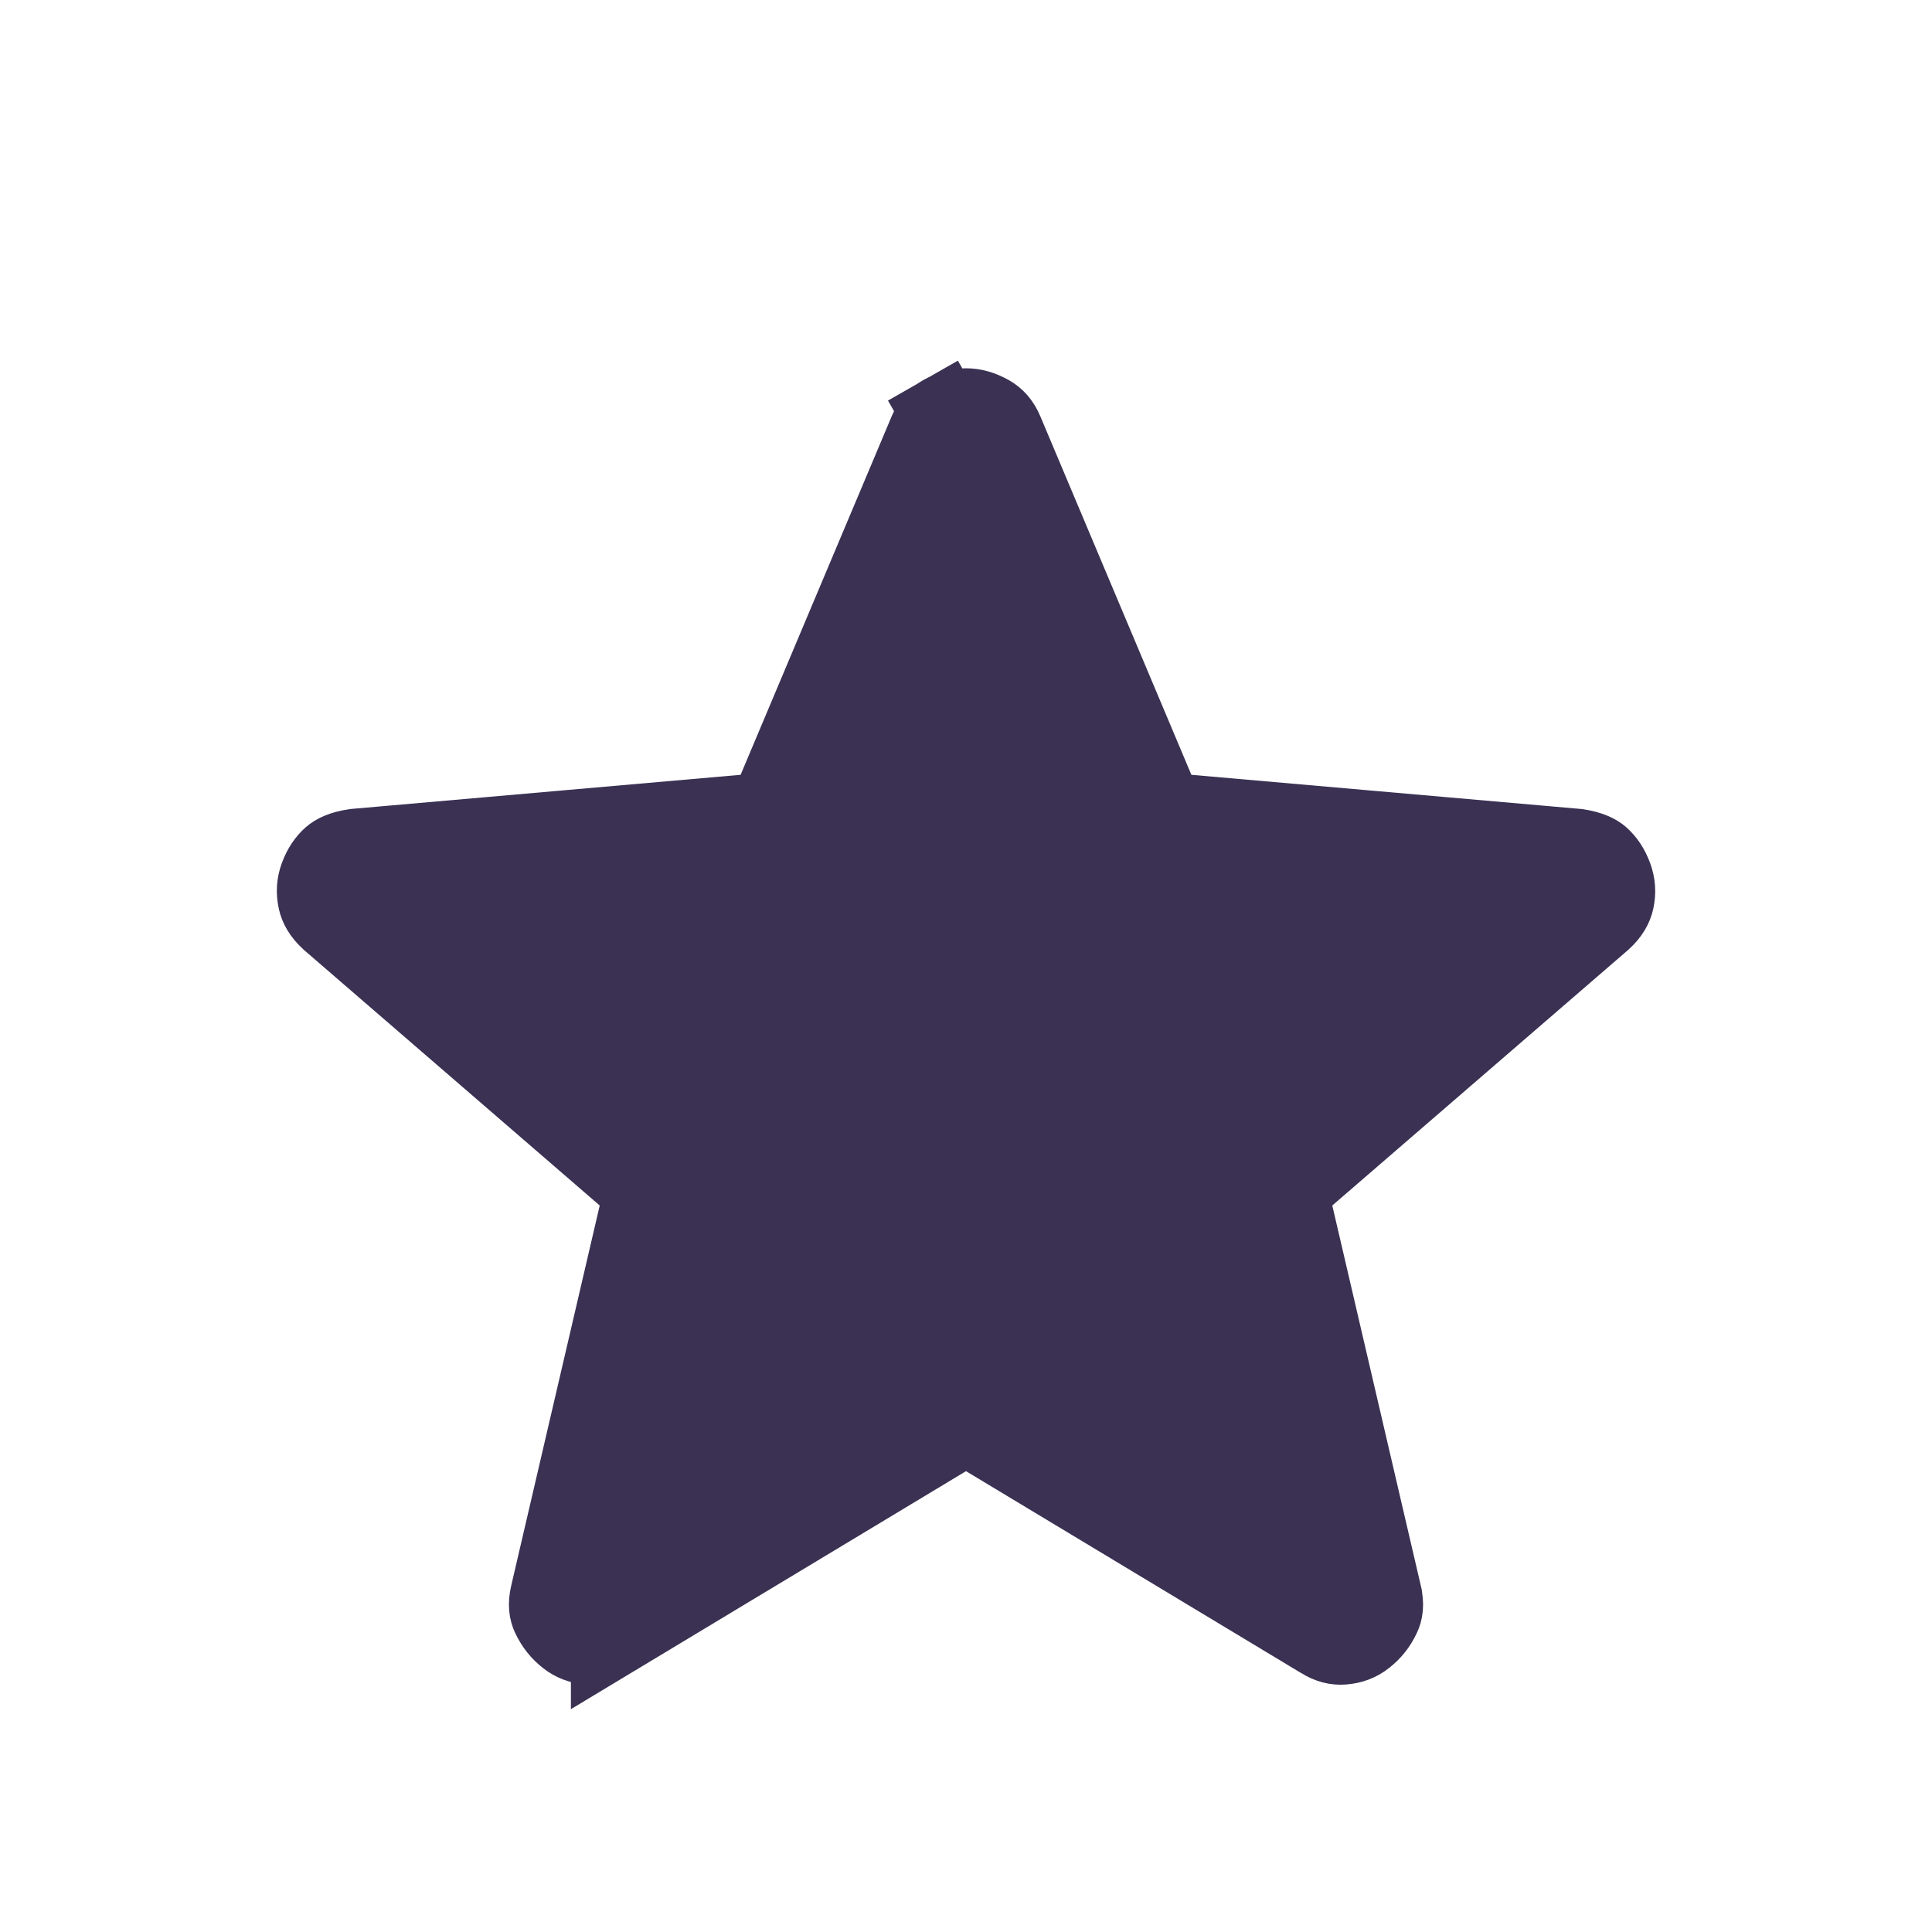 <svg width="24" height="24" viewBox="0 0 24 24" fill="none" xmlns="http://www.w3.org/2000/svg">
<path d="M12.258 17.847L12 17.691L11.742 17.847L7.592 20.347L7.592 20.346L7.582 20.353C7.482 20.416 7.398 20.433 7.317 20.427C7.207 20.418 7.126 20.384 7.057 20.33C6.97 20.263 6.902 20.179 6.852 20.072C6.824 20.013 6.809 19.935 6.837 19.813C6.837 19.813 6.837 19.813 6.837 19.813L7.937 15.088L8.005 14.794L7.777 14.597L4.106 11.425C4.009 11.336 3.968 11.256 3.952 11.182C3.93 11.08 3.936 10.989 3.97 10.895C4.011 10.783 4.066 10.707 4.129 10.651C4.168 10.617 4.248 10.571 4.408 10.547L9.244 10.123L9.544 10.097L9.661 9.819L11.536 5.369L11.537 5.367C11.581 5.261 11.639 5.2 11.711 5.159L11.465 4.728L11.711 5.159C11.819 5.098 11.913 5.075 12 5.075C12.088 5.075 12.182 5.098 12.289 5.159C12.36 5.2 12.419 5.261 12.464 5.369L12.464 5.369L14.339 9.819L14.456 10.097L14.756 10.123L19.592 10.547C19.752 10.571 19.832 10.617 19.871 10.651C19.934 10.707 19.989 10.784 20.03 10.896C20.064 10.99 20.071 11.082 20.049 11.183C20.033 11.256 19.993 11.336 19.895 11.425L16.223 14.597L15.995 14.794L16.063 15.088L17.163 19.812C17.163 19.813 17.163 19.813 17.163 19.813C17.191 19.936 17.176 20.015 17.148 20.073C17.098 20.18 17.03 20.263 16.944 20.329L16.943 20.33C16.874 20.384 16.793 20.418 16.683 20.427C16.602 20.433 16.518 20.416 16.418 20.353L16.419 20.353L16.408 20.347L12.258 17.847Z" fill="#3A3153" stroke="#3A3153"/>
</svg>
